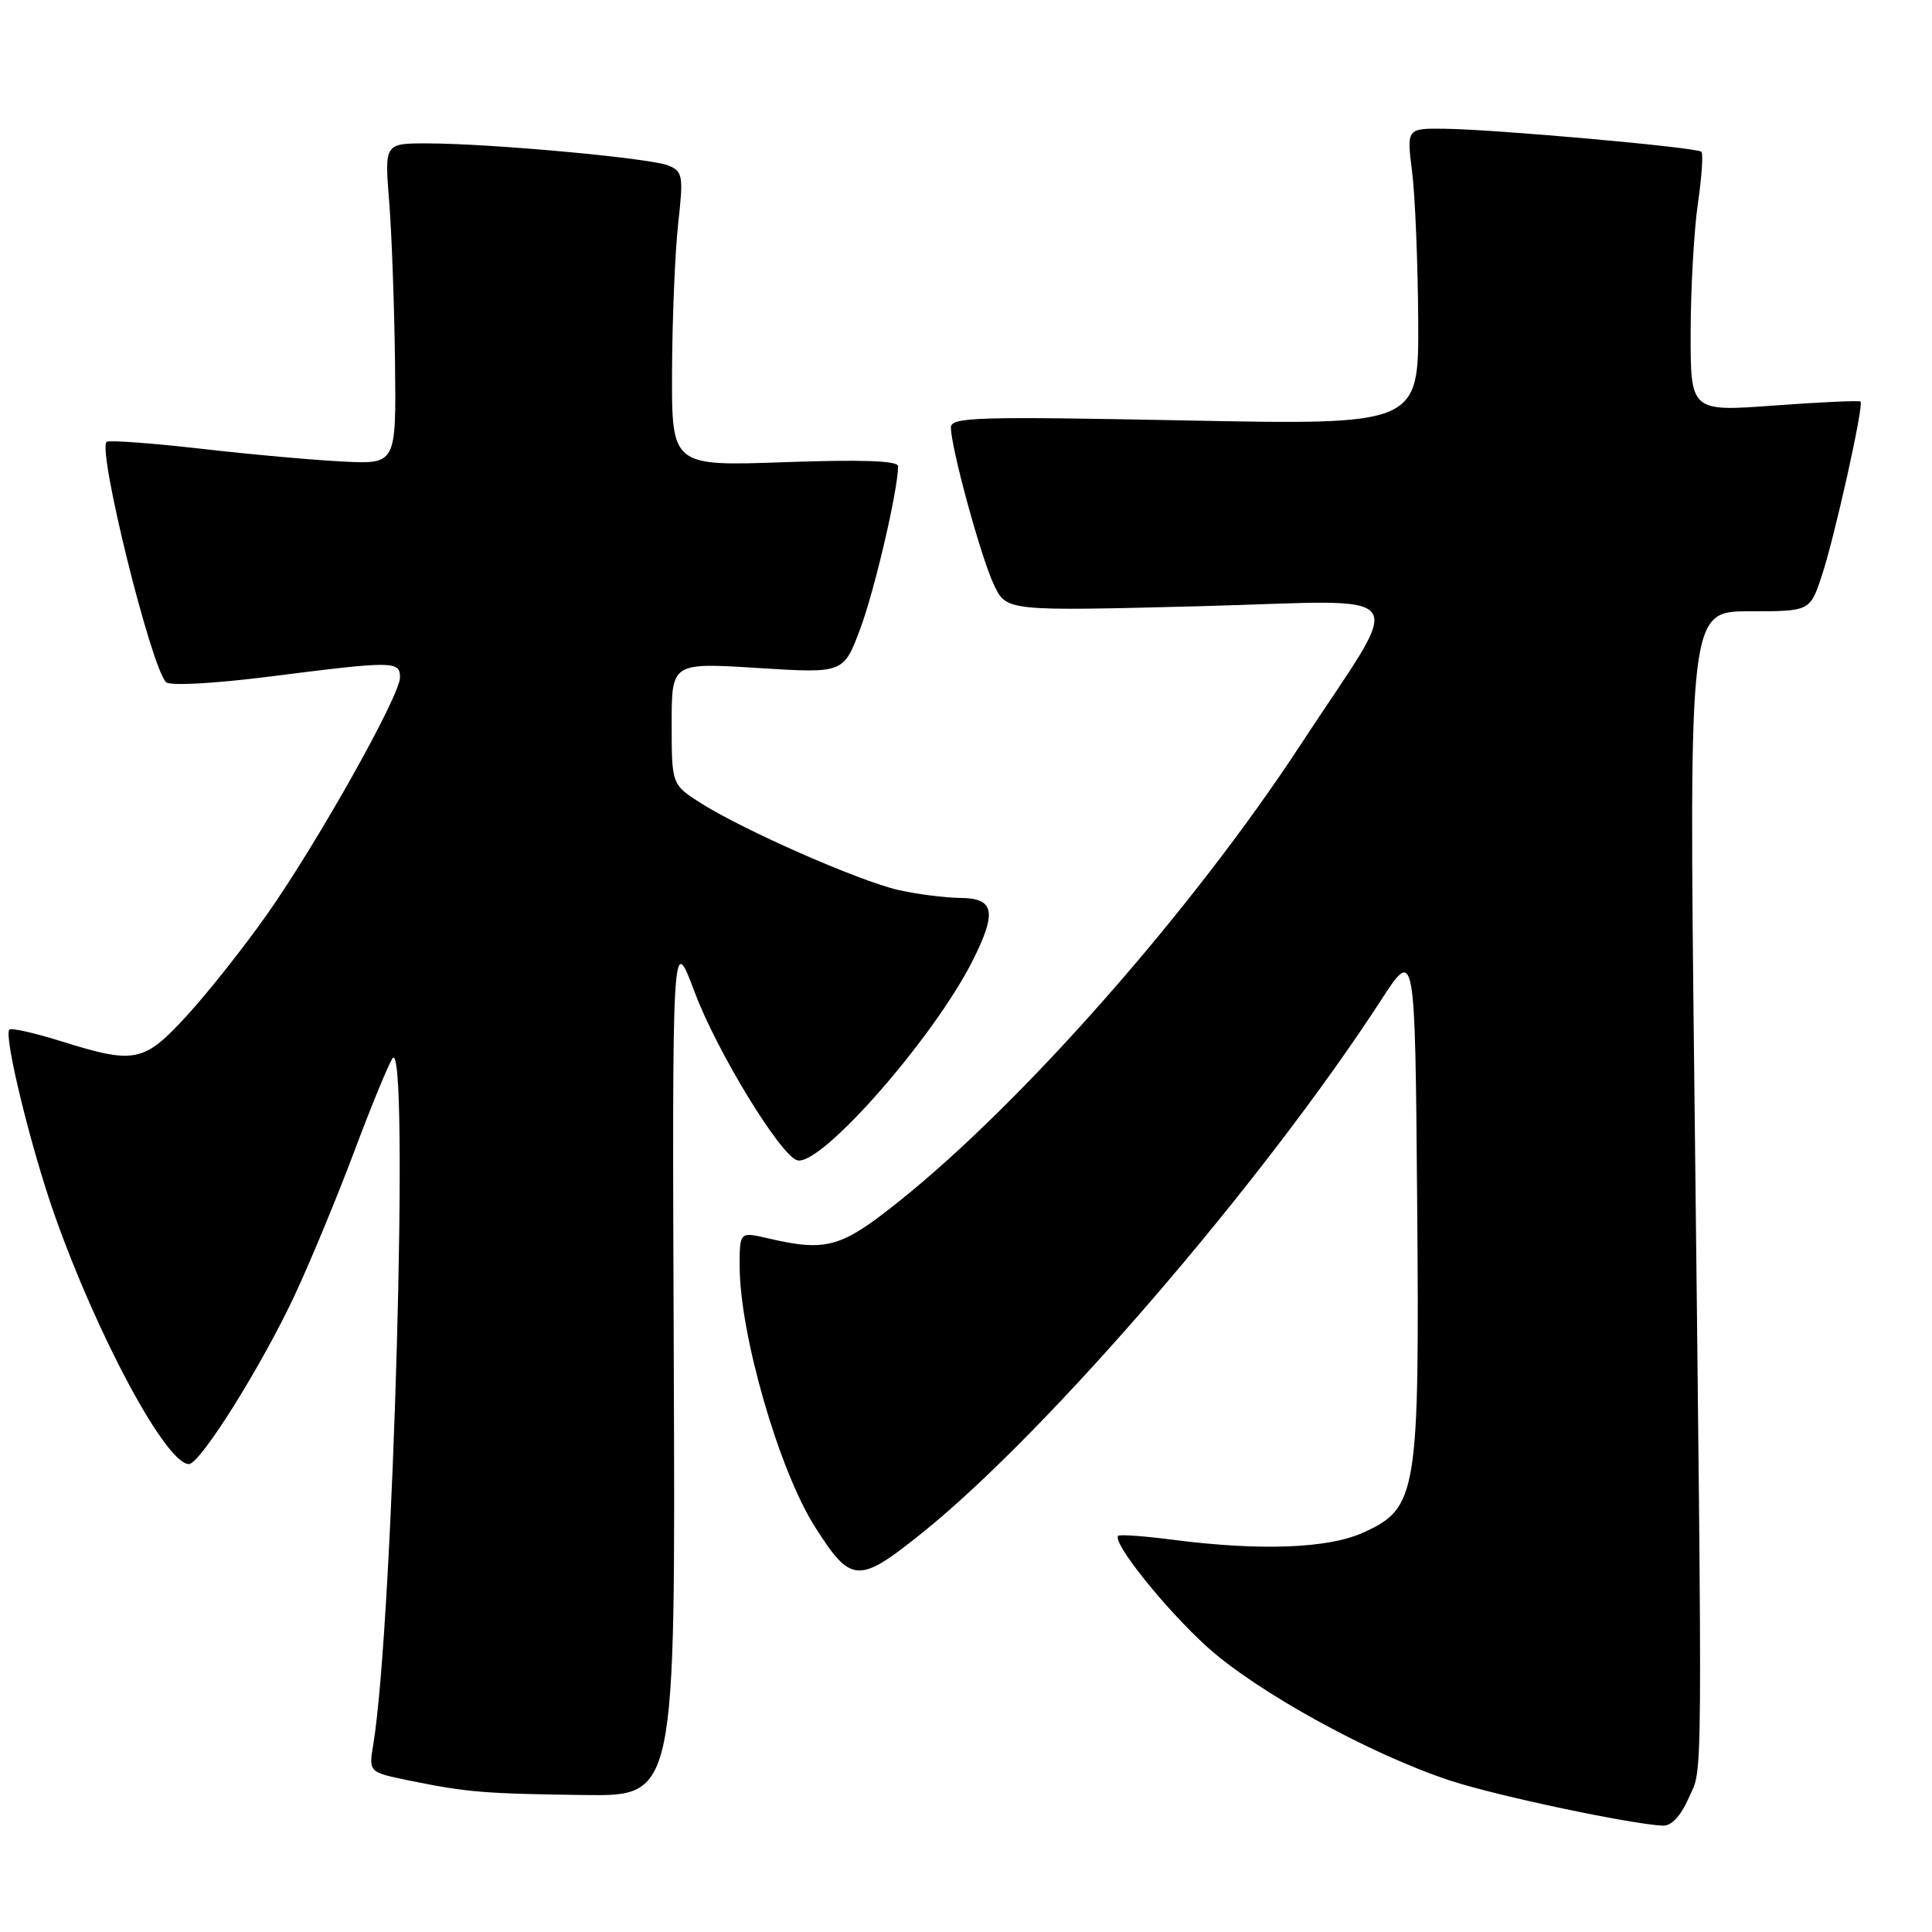 <?xml version="1.0" encoding="UTF-8" standalone="no"?>
<!DOCTYPE svg PUBLIC "-//W3C//DTD SVG 1.1//EN" "http://www.w3.org/Graphics/SVG/1.1/DTD/svg11.dtd" >
<svg xmlns="http://www.w3.org/2000/svg" xmlns:xlink="http://www.w3.org/1999/xlink" version="1.1" viewBox="0 0 256 256">
 <g >
 <path fill="currentColor"
d=" M 223.76 238.25 C 225.65 233.99 225.60 239.79 224.51 143.75 C 223.79 81.00 223.79 81.00 231.82 81.00 C 239.84 81.00 239.84 81.00 241.41 76.25 C 243.12 71.09 246.99 53.68 246.53 53.21 C 246.38 53.05 241.24 53.28 235.13 53.73 C 224.00 54.55 224.00 54.55 224.02 44.02 C 224.03 38.24 224.46 30.59 224.97 27.04 C 225.49 23.48 225.70 20.36 225.44 20.11 C 224.86 19.53 198.30 17.15 191.45 17.06 C 186.39 17.00 186.39 17.00 187.11 22.75 C 187.51 25.91 187.87 34.76 187.92 42.41 C 188.00 56.32 188.00 56.32 157.00 55.71 C 129.53 55.17 126.00 55.27 126.00 56.63 C 126.00 59.31 129.99 73.91 131.71 77.51 C 133.36 80.98 133.36 80.98 158.86 80.33 C 188.06 79.57 186.36 77.25 172.31 98.72 C 158.10 120.43 135.66 145.96 119.18 159.14 C 111.43 165.35 109.53 165.89 101.75 164.08 C 98.00 163.21 98.00 163.21 98.01 167.86 C 98.04 176.86 103.23 194.83 107.97 202.29 C 112.78 209.87 113.73 209.92 122.26 203.06 C 138.85 189.72 167.33 156.65 183.00 132.52 C 187.50 125.59 187.50 125.59 187.78 159.05 C 188.10 198.05 187.81 199.82 180.63 203.08 C 176.01 205.18 167.04 205.52 155.52 204.04 C 151.67 203.54 148.37 203.30 148.17 203.50 C 147.32 204.35 154.41 213.21 159.95 218.22 C 166.59 224.22 181.71 232.53 192.29 235.98 C 198.47 237.99 215.88 241.67 220.30 241.91 C 221.47 241.97 222.69 240.67 223.76 238.25 Z  M 89.28 180.75 C 89.06 123.50 89.06 123.50 92.06 131.50 C 94.98 139.30 103.37 153.05 105.62 153.74 C 108.68 154.67 123.68 137.61 128.88 127.29 C 132.13 120.83 131.78 119.01 127.25 118.98 C 125.19 118.96 121.47 118.48 119.00 117.92 C 113.77 116.71 98.64 110.06 92.93 106.46 C 89.00 103.97 89.00 103.97 89.00 95.89 C 89.00 87.80 89.00 87.80 100.39 88.51 C 111.77 89.23 111.77 89.23 113.97 83.36 C 115.88 78.28 119.00 64.89 119.00 61.77 C 119.00 61.05 114.21 60.88 104.00 61.24 C 89.00 61.77 89.00 61.77 89.05 49.14 C 89.08 42.19 89.45 33.41 89.86 29.64 C 90.57 23.29 90.48 22.72 88.56 21.93 C 86.20 20.95 64.89 19.00 56.55 19.00 C 50.95 19.00 50.95 19.00 51.57 26.75 C 51.91 31.01 52.25 40.58 52.34 48.00 C 52.50 61.50 52.50 61.50 45.50 61.16 C 41.65 60.97 33.12 60.21 26.54 59.45 C 19.96 58.70 14.37 58.30 14.12 58.55 C 12.92 59.75 20.00 88.36 22.00 90.39 C 22.51 90.90 28.28 90.59 35.80 89.64 C 52.18 87.56 53.00 87.57 53.00 89.77 C 53.00 92.20 42.04 111.72 35.35 121.21 C 32.35 125.47 27.62 131.44 24.85 134.48 C 19.07 140.80 17.91 141.04 8.10 137.97 C 4.58 136.87 1.49 136.17 1.24 136.43 C 0.46 137.21 4.07 152.01 7.21 160.93 C 12.91 177.09 22.02 194.00 25.03 194.00 C 26.52 194.00 34.65 181.03 39.03 171.66 C 41.13 167.17 44.65 158.67 46.87 152.76 C 49.08 146.85 51.39 141.22 51.99 140.26 C 54.30 136.58 52.11 215.13 49.46 231.16 C 48.85 234.82 48.85 234.82 54.18 235.92 C 61.86 237.49 64.16 237.68 77.50 237.85 C 89.50 238.00 89.50 238.00 89.28 180.75 Z "/>
</g>
</svg>